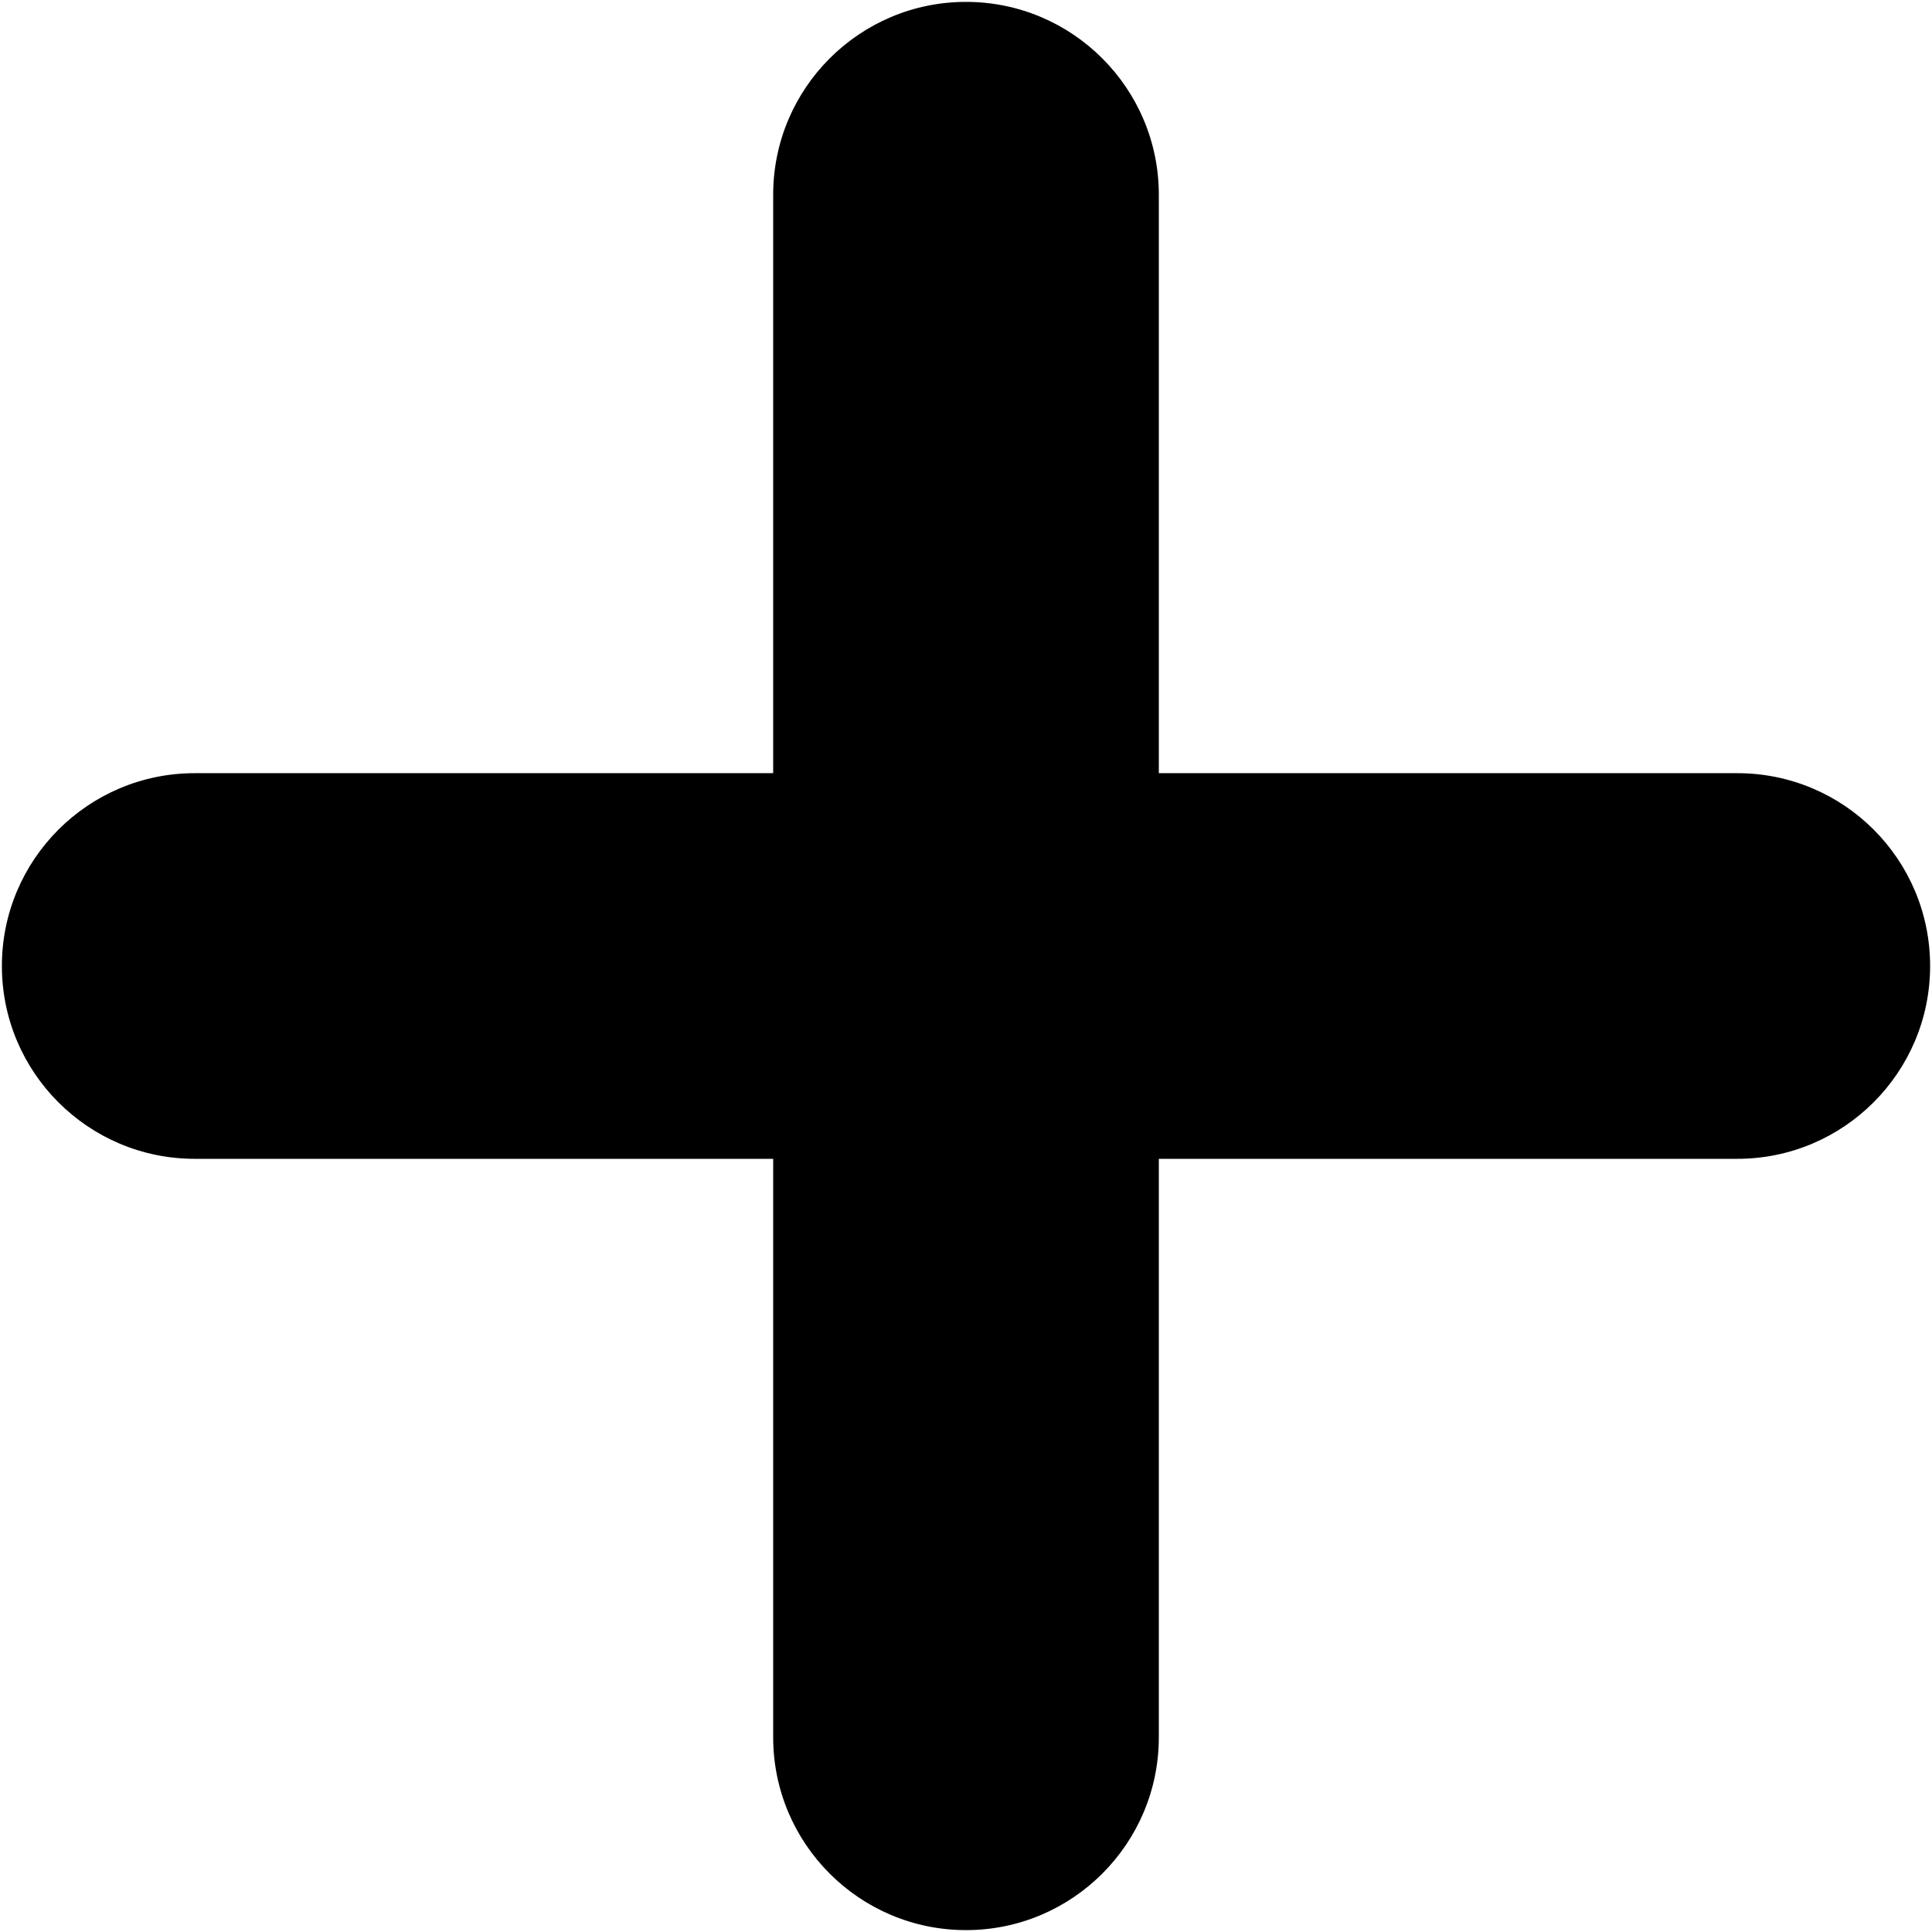 <svg id="Layer_2_00000067936923598193245770000006845548066392526512_" enable-background="new 0 0 512 512" viewBox="0 0 512 512" xmlns="http://www.w3.org/2000/svg"><g id="Icon"><g id="_10"><path d="m460.4 204.9h-153.3v-153.3c0-28.2-22.9-51.1-51.1-51.1-28.2 0-51.1 22.9-51.1 51.1v153.3h-153.3c-28.2 0-51.1 22.9-51.1 51.1 0 28.2 22.9 51.1 51.1 51.1h153.3v153.3c0 28.2 22.9 51.1 51.1 51.1 28.2 0 51.1-22.9 51.1-51.1v-153.3h153.3c28.2 0 51.1-22.9 51.1-51.1 0-28.2-22.8-51.1-51.1-51.1z"/></g></g></svg>